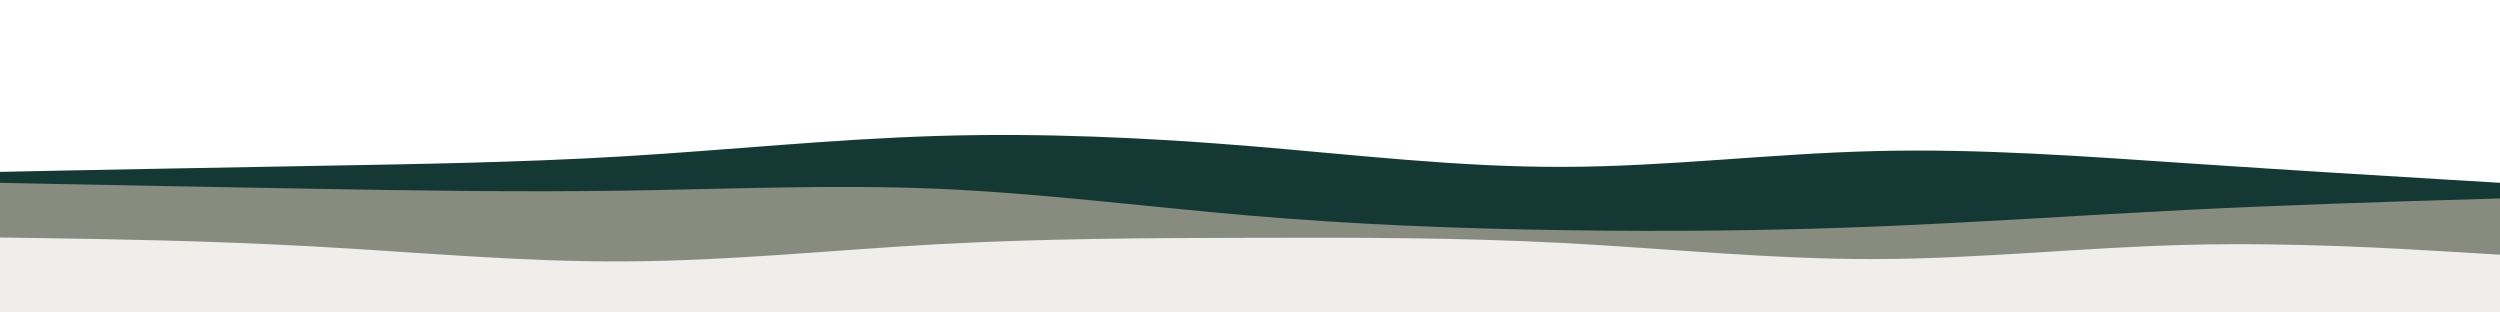 <svg id="visual" viewBox="0 0 1600 200" width="1600" height="200" xmlns="http://www.w3.org/2000/svg" xmlns:xlink="http://www.w3.org/1999/xlink" version="1.1"><path d="M0 110L33.3 109.3C66.7 108.7 133.3 107.3 200 106.2C266.7 105 333.3 104 400 100C466.7 96 533.3 89 600 87C666.7 85 733.3 88 800 93.5C866.7 99 933.3 107 1000 106.8C1066.7 106.7 1133.3 98.3 1200 96.7C1266.7 95 1333.3 100 1400 104.5C1466.7 109 1533.3 113 1566.7 115L1600 117L1600 201L1566.7 201C1533.3 201 1466.7 201 1400 201C1333.3 201 1266.7 201 1200 201C1133.3 201 1066.7 201 1000 201C933.3 201 866.7 201 800 201C733.3 201 666.7 201 600 201C533.3 201 466.7 201 400 201C333.3 201 266.7 201 200 201C133.3 201 66.7 201 33.3 201L0 201Z" fill="#143935"></path><path d="M0 117L33.3 117.7C66.7 118.3 133.3 119.7 200 120.8C266.7 122 333.3 123 400 122C466.7 121 533.3 118 600 120.8C666.7 123.7 733.3 132.3 800 138C866.7 143.7 933.3 146.3 1000 147.3C1066.7 148.3 1133.3 147.7 1200 145C1266.7 142.3 1333.3 137.7 1400 134.3C1466.7 131 1533.3 129 1566.7 128L1600 127L1600 201L1566.7 201C1533.3 201 1466.7 201 1400 201C1333.3 201 1266.7 201 1200 201C1133.3 201 1066.7 201 1000 201C933.3 201 866.7 201 800 201C733.3 201 666.7 201 600 201C533.3 201 466.7 201 400 201C333.3 201 266.7 201 200 201C133.3 201 66.7 201 33.3 201L0 201Z" fill="#878c7f"></path><path d="M0 152L33.3 152.5C66.7 153 133.3 154 200 157.7C266.7 161.3 333.3 167.7 400 167.3C466.7 167 533.3 160 600 156.3C666.7 152.7 733.3 152.3 800 152.2C866.7 152 933.3 152 1000 155.5C1066.7 159 1133.3 166 1200 165.8C1266.7 165.7 1333.3 158.3 1400 156.7C1466.7 155 1533.3 159 1566.7 161L1600 163L1600 201L1566.7 201C1533.3 201 1466.7 201 1400 201C1333.3 201 1266.7 201 1200 201C1133.3 201 1066.7 201 1000 201C933.3 201 866.7 201 800 201C733.3 201 666.7 201 600 201C533.3 201 466.7 201 400 201C333.3 201 266.7 201 200 201C133.3 201 66.7 201 33.3 201L0 201Z" fill="#F1EDEA"></path></svg>